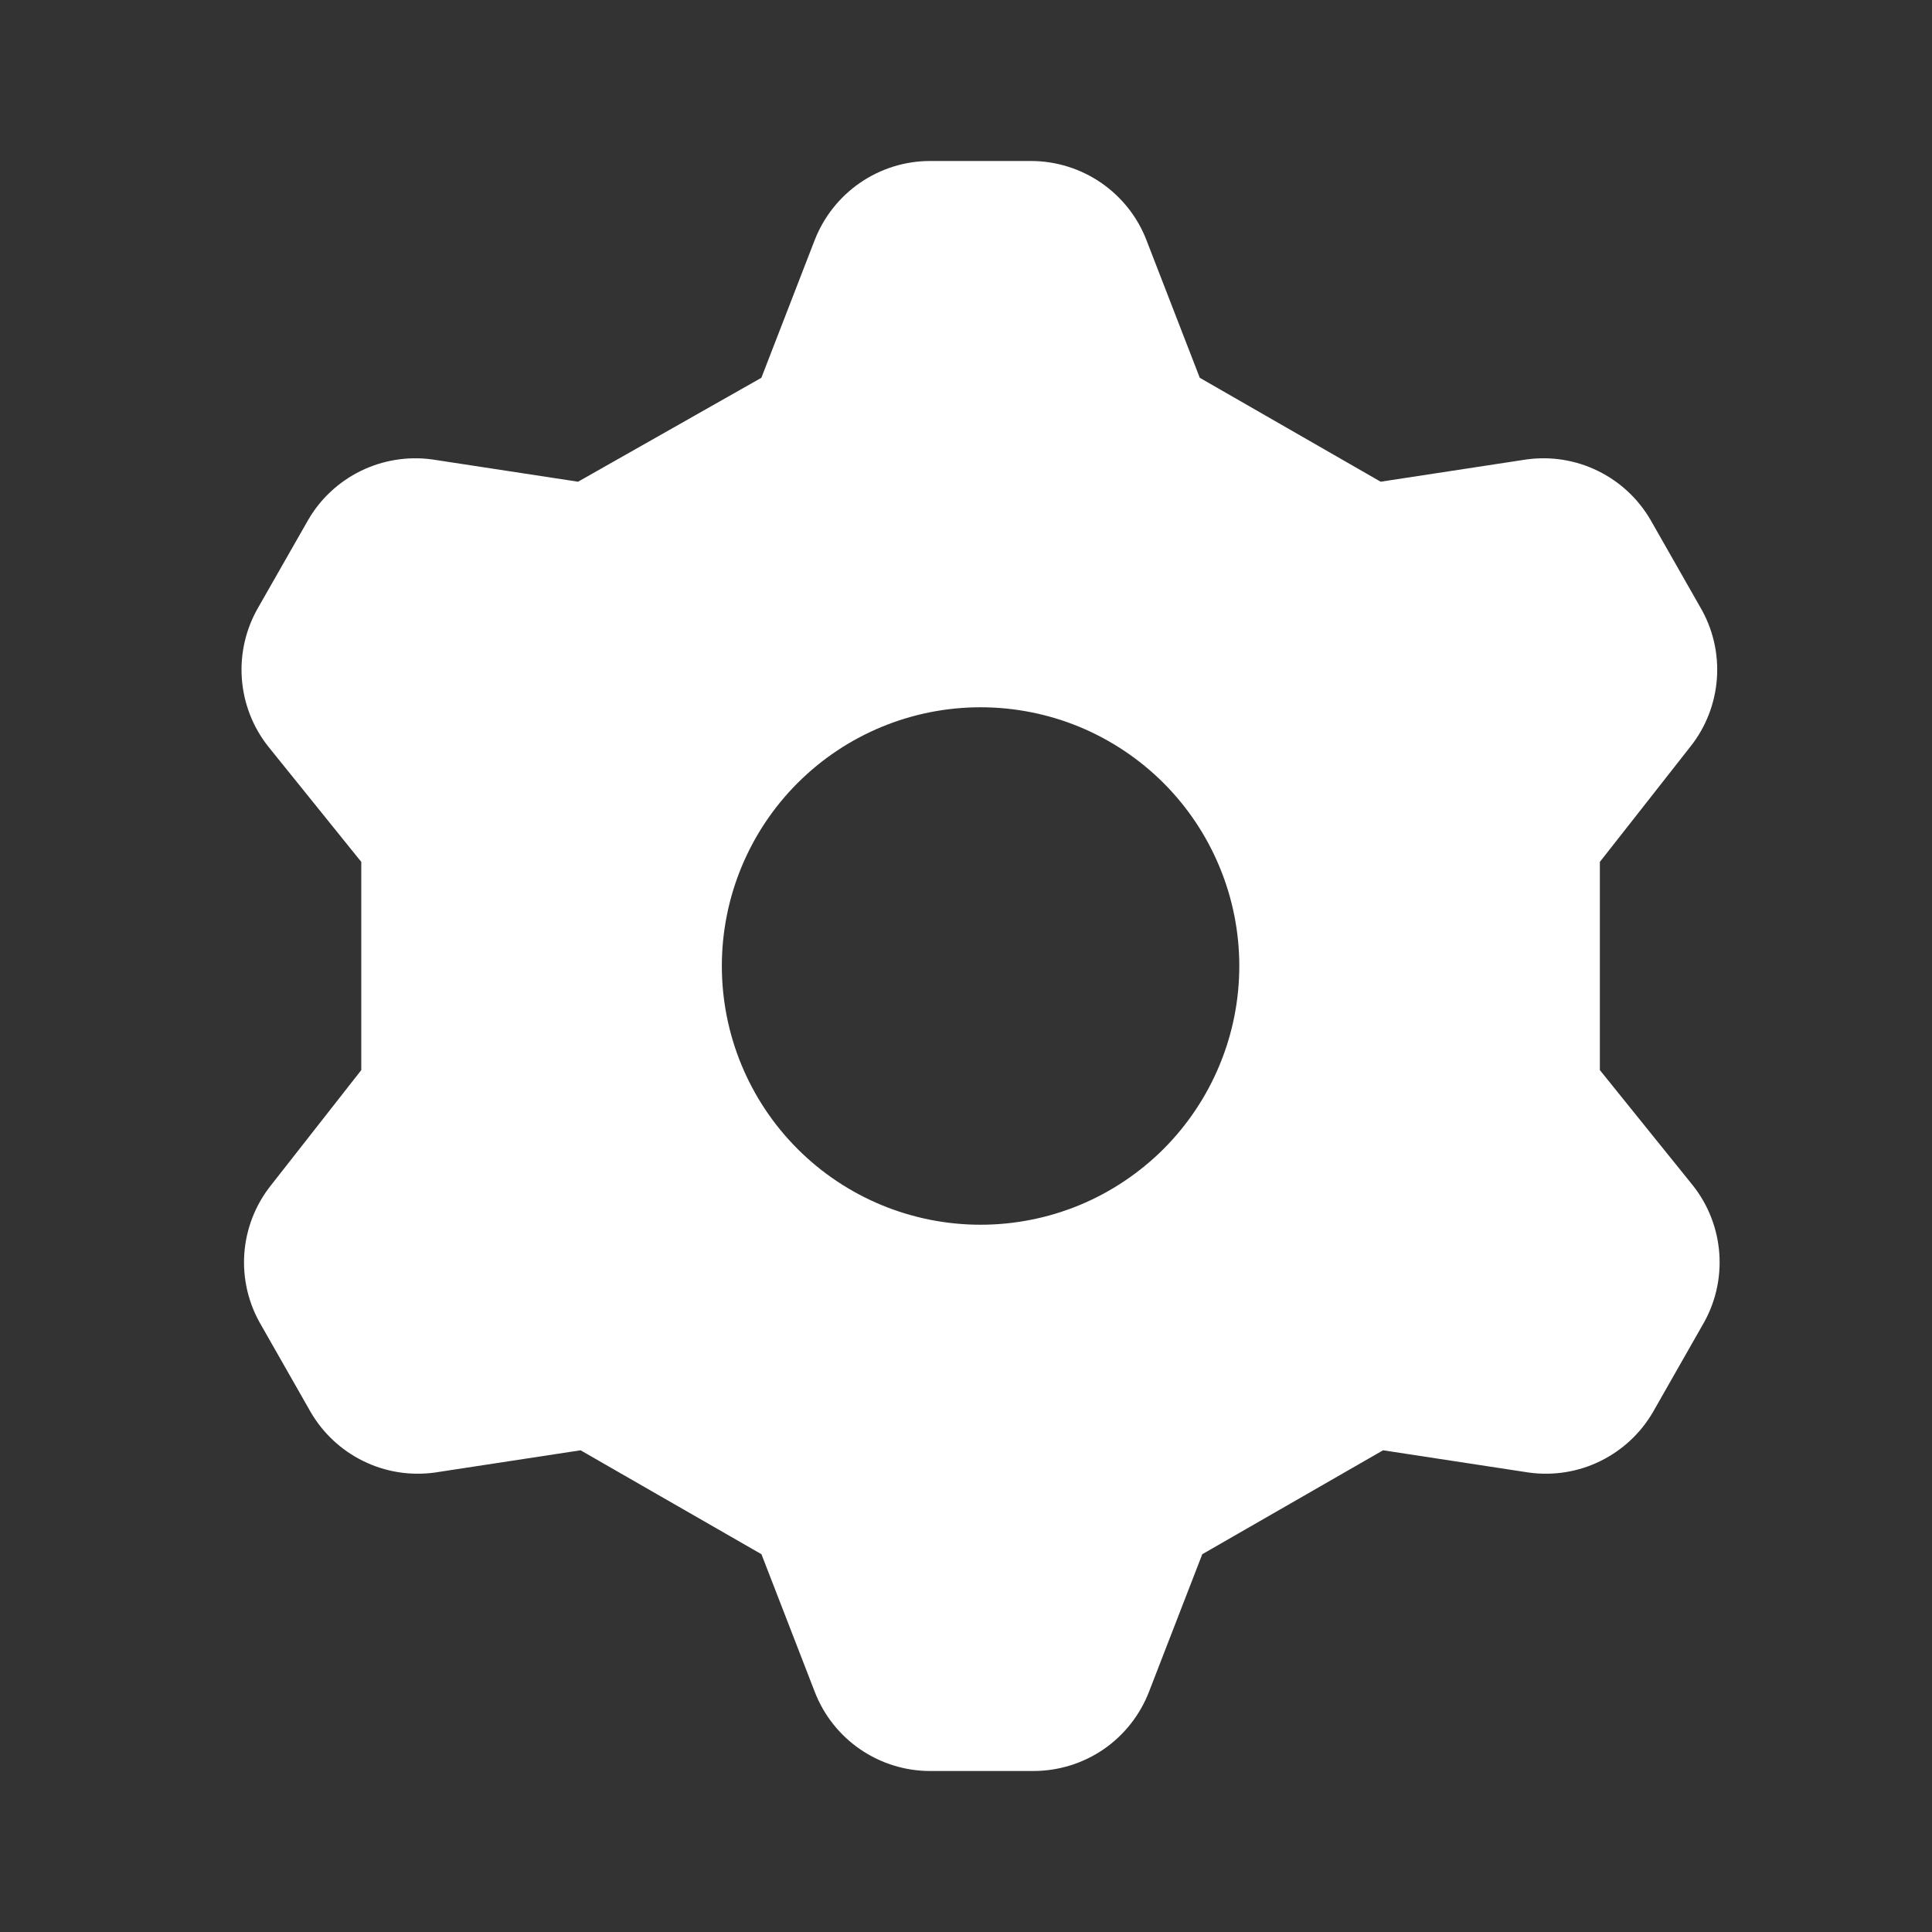 <svg width="24" height="24" viewBox="0 0 24 24" fill="none" xmlns="http://www.w3.org/2000/svg">
<rect x="0" y="0" width="24" height="24" fill="#333333" stroke="none"/>
<path fill-rule="evenodd" clip-rule="evenodd" d="M10.119 2.986L9.458 4.693L7.181 5.984L5.367 5.707C5.064 5.666 4.756 5.716 4.482 5.85C4.208 5.984 3.979 6.197 3.827 6.461L3.212 7.539C3.055 7.807 2.982 8.117 3.004 8.427C3.026 8.737 3.141 9.034 3.335 9.277L4.488 10.707V13.293L3.367 14.723C3.173 14.966 3.057 15.263 3.035 15.573C3.013 15.883 3.086 16.193 3.244 16.461L3.858 17.539C4.011 17.803 4.239 18.016 4.513 18.15C4.787 18.285 5.095 18.334 5.398 18.293L7.212 18.016L9.459 19.307L10.121 21.016C10.232 21.305 10.428 21.553 10.683 21.729C10.938 21.904 11.24 21.999 11.549 22H12.842C13.152 21.999 13.455 21.905 13.711 21.729C13.966 21.553 14.162 21.304 14.274 21.014L14.935 19.307L17.181 18.016L18.995 18.293C19.298 18.334 19.606 18.285 19.88 18.15C20.154 18.016 20.382 17.803 20.535 17.539L21.149 16.461C21.307 16.193 21.38 15.883 21.358 15.573C21.336 15.263 21.221 14.966 21.027 14.723L19.874 13.293V10.707L20.997 9.277C21.191 9.034 21.306 8.737 21.328 8.427C21.35 8.117 21.277 7.807 21.119 7.539L20.505 6.461C20.352 6.197 20.124 5.984 19.85 5.85C19.576 5.715 19.268 5.666 18.965 5.707L17.151 5.984L14.904 4.693L14.242 2.984C14.131 2.695 13.934 2.447 13.679 2.271C13.424 2.096 13.122 2.001 12.812 2L11.549 2C11.239 2.001 10.937 2.096 10.682 2.272C10.427 2.448 10.231 2.697 10.119 2.986ZM12.181 15.214C12.603 15.214 13.021 15.131 13.411 14.97C13.801 14.808 14.155 14.571 14.454 14.273C14.752 13.974 14.989 13.62 15.15 13.23C15.312 12.84 15.395 12.422 15.395 12C15.395 11.578 15.312 11.16 15.15 10.77C14.989 10.38 14.752 10.026 14.454 9.727C14.155 9.429 13.801 9.192 13.411 9.03C13.021 8.869 12.603 8.786 12.181 8.786C11.328 8.786 10.511 9.124 9.908 9.727C9.305 10.33 8.967 11.148 8.967 12C8.967 12.852 9.305 13.67 9.908 14.273C10.511 14.876 11.328 15.214 12.181 15.214Z" fill="white"/>
</svg>
